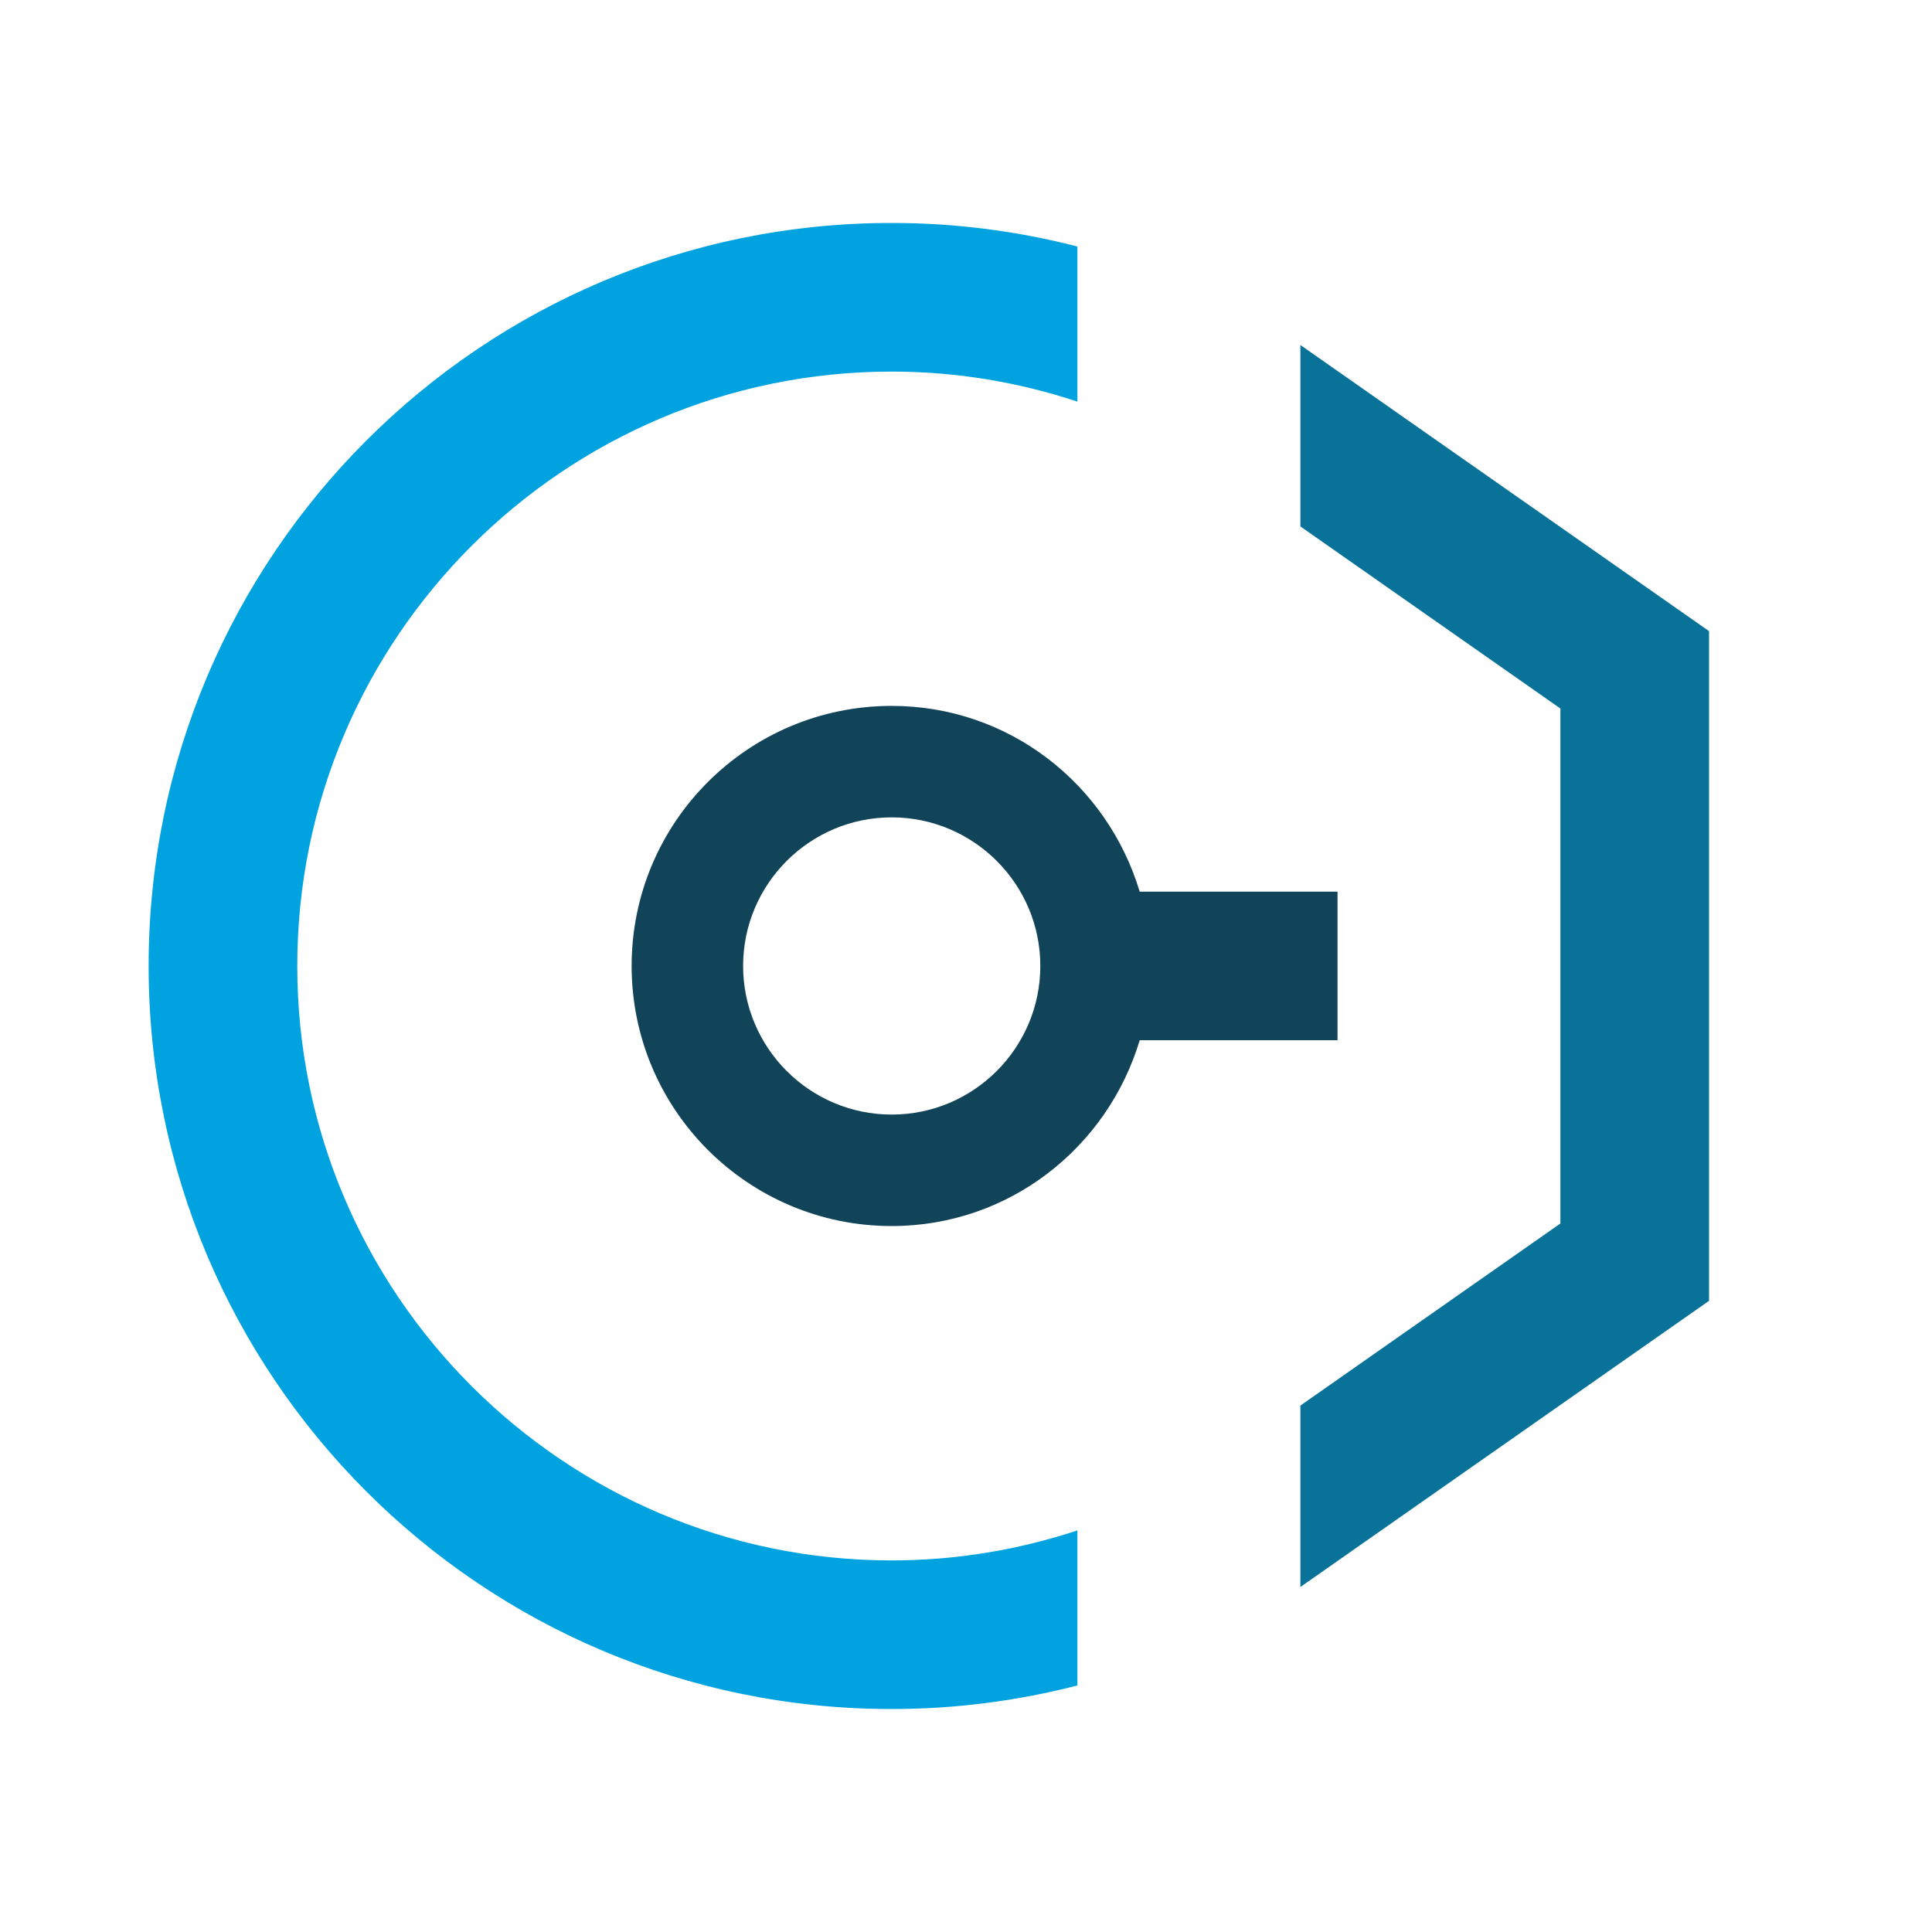 <svg width="30" height="30" viewBox="0 0 30 30" fill="none" xmlns="http://www.w3.org/2000/svg">
<path d="M6.346 14.842L0 19.286V16.469L4.038 13.641V5.645L0 2.817V0L6.346 4.443V14.842Z" transform="translate(20.192 5.357)" fill="#087299"/>
<path d="M14.422 20.302V22.71C13.5 22.947 12.534 23.076 11.538 23.076C5.166 23.076 0 17.91 0 11.538C0 5.166 5.166 0 11.538 0C12.534 0 13.5 0.128 14.422 0.366V2.774C13.514 2.474 12.546 2.308 11.538 2.308C6.448 2.308 2.308 6.448 2.308 11.538C2.308 16.627 6.448 20.768 11.538 20.768C12.546 20.768 13.514 20.602 14.422 20.302Z" transform="translate(2.308 3.462)" fill="#00A3E0"/>
<path fill-rule="evenodd" clip-rule="evenodd" d="M7.889 2.885H10.961V5.192H7.889C7.39 6.856 5.865 8.077 4.038 8.077C1.808 8.077 0 6.269 0 4.038C0 1.808 1.808 0 4.038 0C5.865 0 7.39 1.22 7.889 2.885ZM1.731 4.038C1.731 5.311 2.766 6.346 4.038 6.346C5.311 6.346 6.346 5.311 6.346 4.038C6.346 2.766 5.311 1.731 4.038 1.731C2.766 1.731 1.731 2.766 1.731 4.038Z" transform="translate(9.808 10.961)" fill="#114459"/>
</svg>
